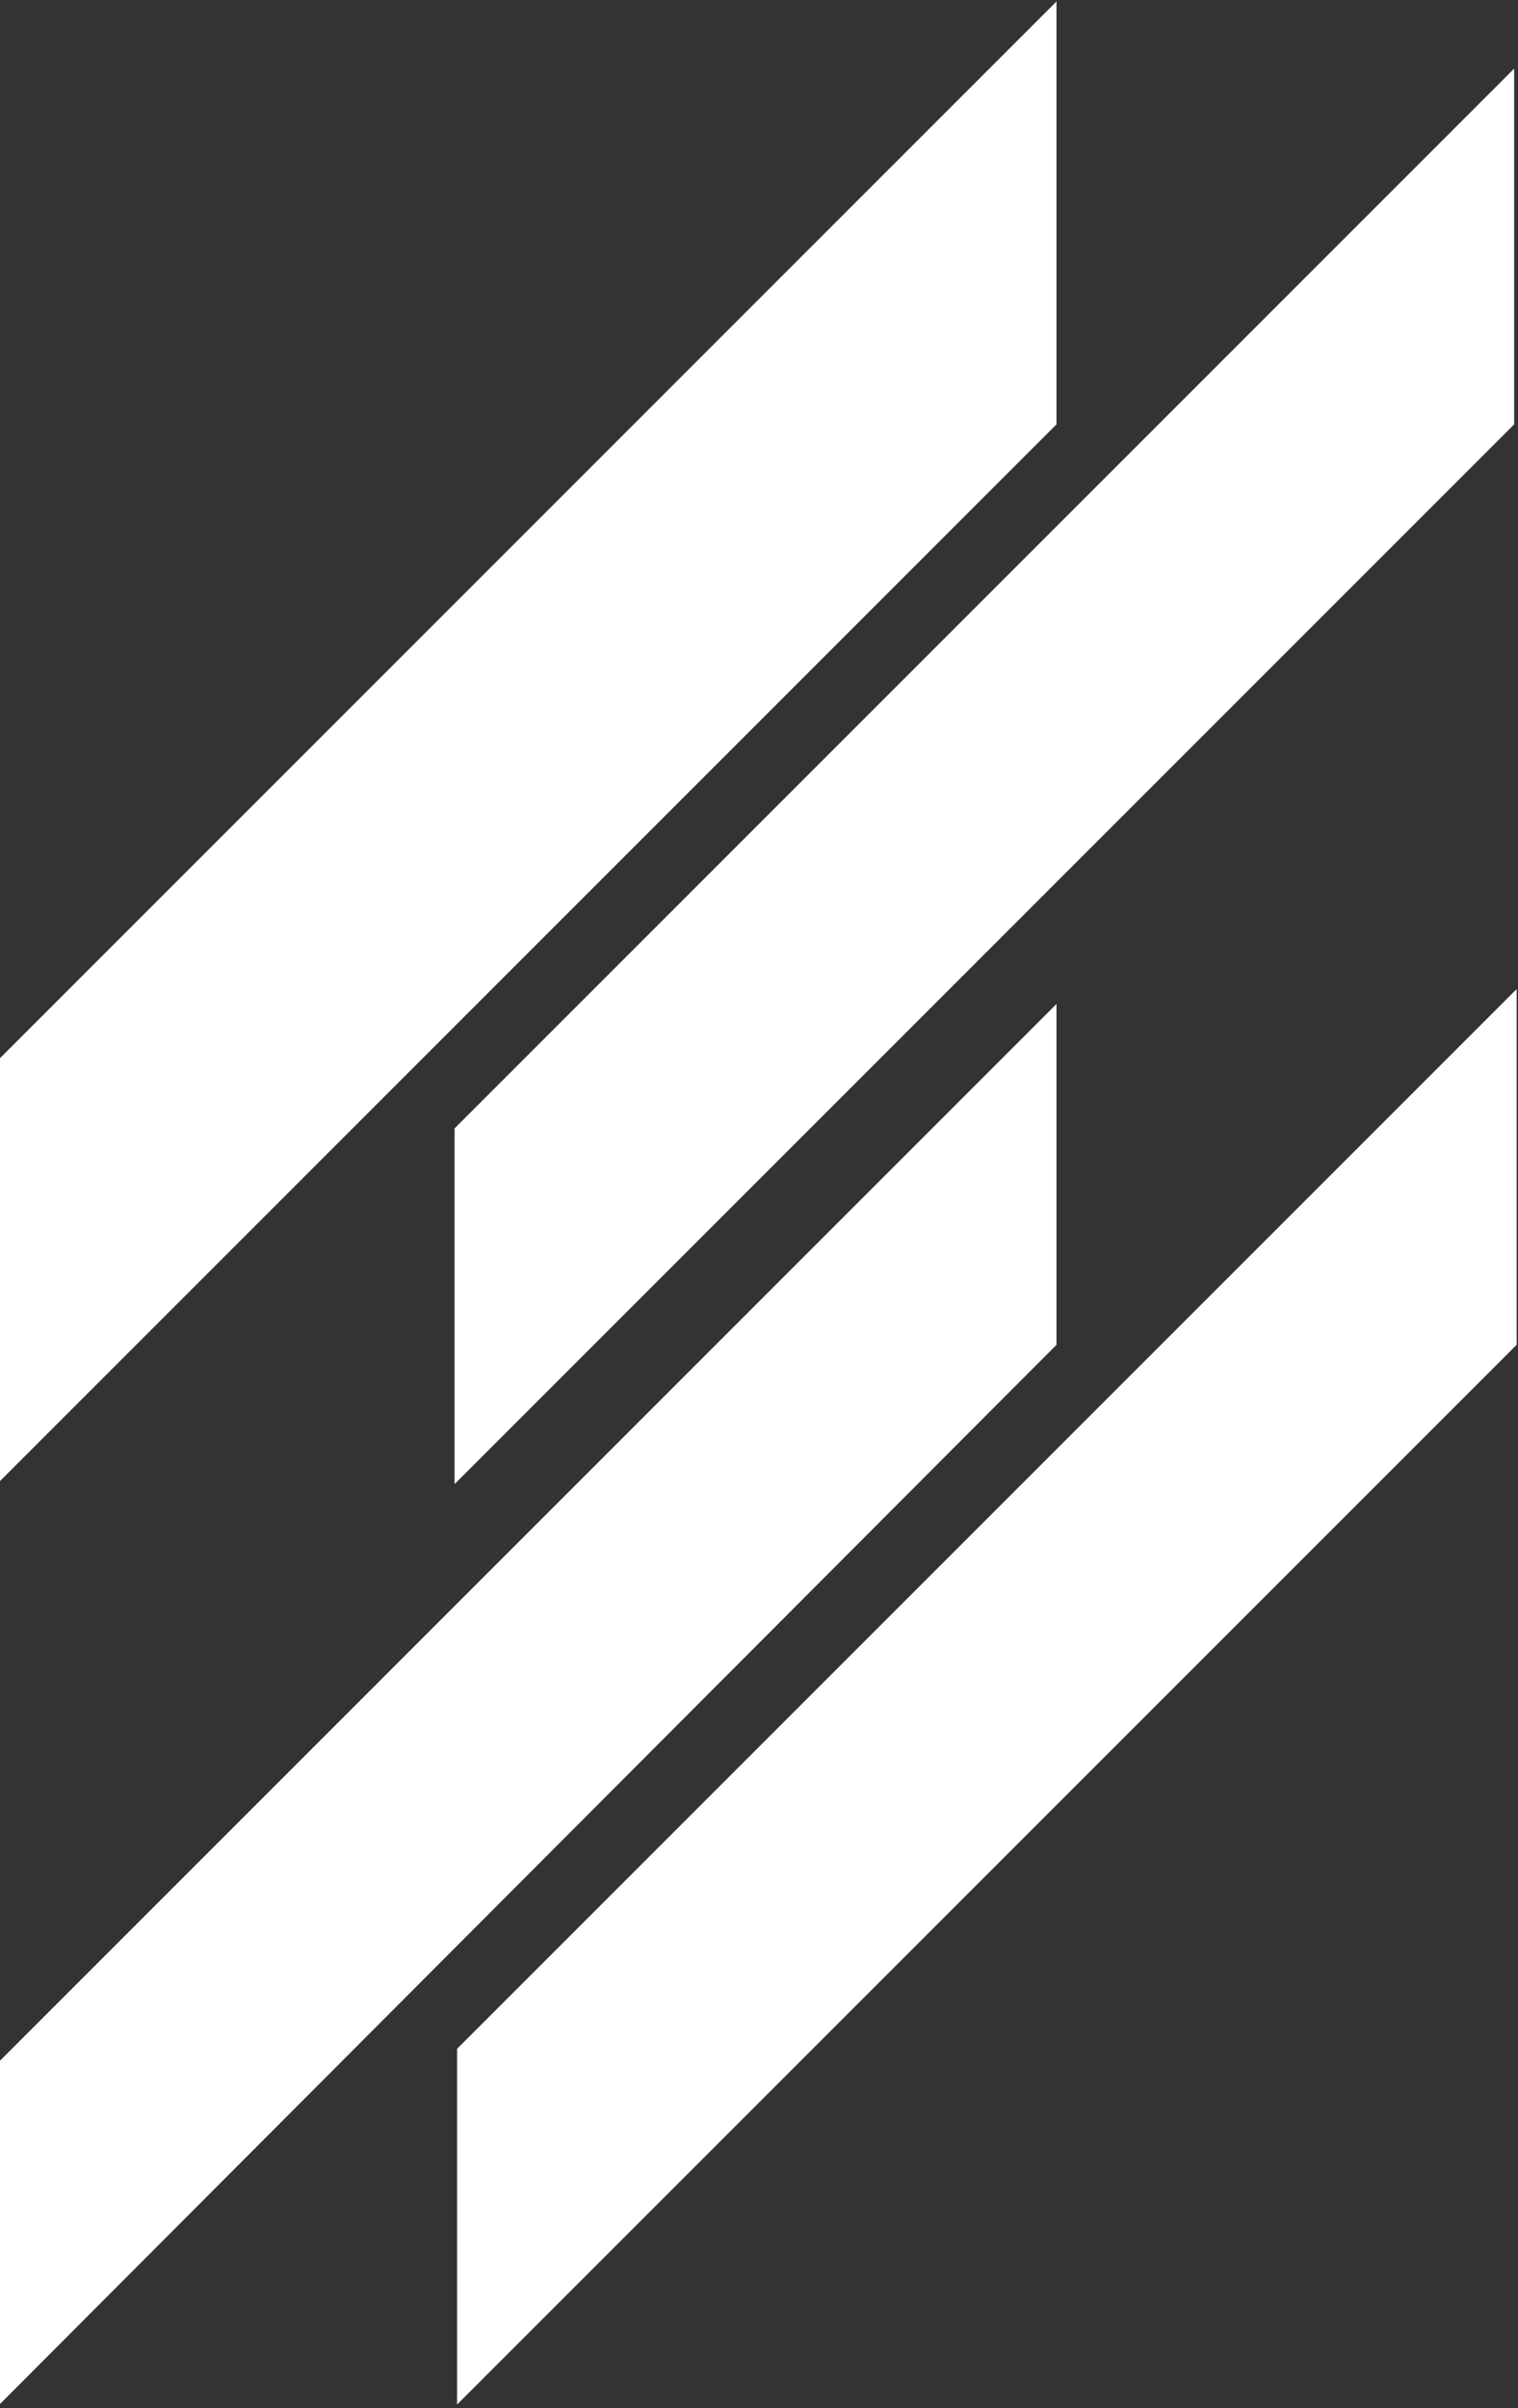<?xml version="1.0" encoding="utf-8"?>
<!-- Generator: Adobe Illustrator 23.0.0, SVG Export Plug-In . SVG Version: 6.00 Build 0)  -->
<svg version="1.1"
	 id="Layer_1" inkscape:version="0.92.4 (unknown)" sodipodi:docname="logo.svg" xmlns:cc="http://creativecommons.org/ns#" xmlns:dc="http://purl.org/dc/elements/1.1/" xmlns:inkscape="http://www.inkscape.org/namespaces/inkscape" xmlns:rdf="http://www.w3.org/1999/02/22-rdf-syntax-ns#" xmlns:sodipodi="http://sodipodi.sourceforge.net/DTD/sodipodi-0.dtd" xmlns:svg="http://www.w3.org/2000/svg"
	 xmlns="http://www.w3.org/2000/svg" xmlns:xlink="http://www.w3.org/1999/xlink" x="0px" y="0px" viewBox="0 0 34.3 54.4"
	 style="enable-background:new 0 0 34.3 54.4;" xml:space="preserve">
<rect x="0" y="0" width="34.3" height="54.4" fill="#333333" stroke="none"/>
<style type="text/css">
	.st0{fill:#FFFFFF;}
</style>
<sodipodi:namedview  bordercolor="#666666" borderopacity="1" gridtolerance="10" guidetolerance="10" id="namedview29" inkscape:current-layer="Layer_1" inkscape:cx="91.245395" inkscape:cy="5.3594976" inkscape:pageopacity="0" inkscape:pageshadow="2" inkscape:window-height="480" inkscape:window-width="640" inkscape:zoom="5.1221719" objecttolerance="10" pagecolor="#ffffff" showgrid="false">
	</sodipodi:namedview>
<g id="g61" transform="matrix(0.562,0,0,0.562,-271.74,20.209)">
	<path id="path195" inkscape:connector-curvature="0" class="st0" d="M483.4,23.7L526-18.9v-17L483.4,6.7V23.7"/>
	<path id="path197" inkscape:connector-curvature="0" class="st0" d="M483.4,60.8L526,18.1V4.4L483.4,47V60.8"/>
	<path id="path199" inkscape:connector-curvature="0" class="st0" d="M501.8,23.7l42.6-42.6v-14.3L501.8,9.4V23.7"/>
	<path id="path201" inkscape:connector-curvature="0" class="st0" d="M544.5,3.8l-42.6,42.6v14.3l42.6-42.6V3.8"/>
</g>
</svg>
